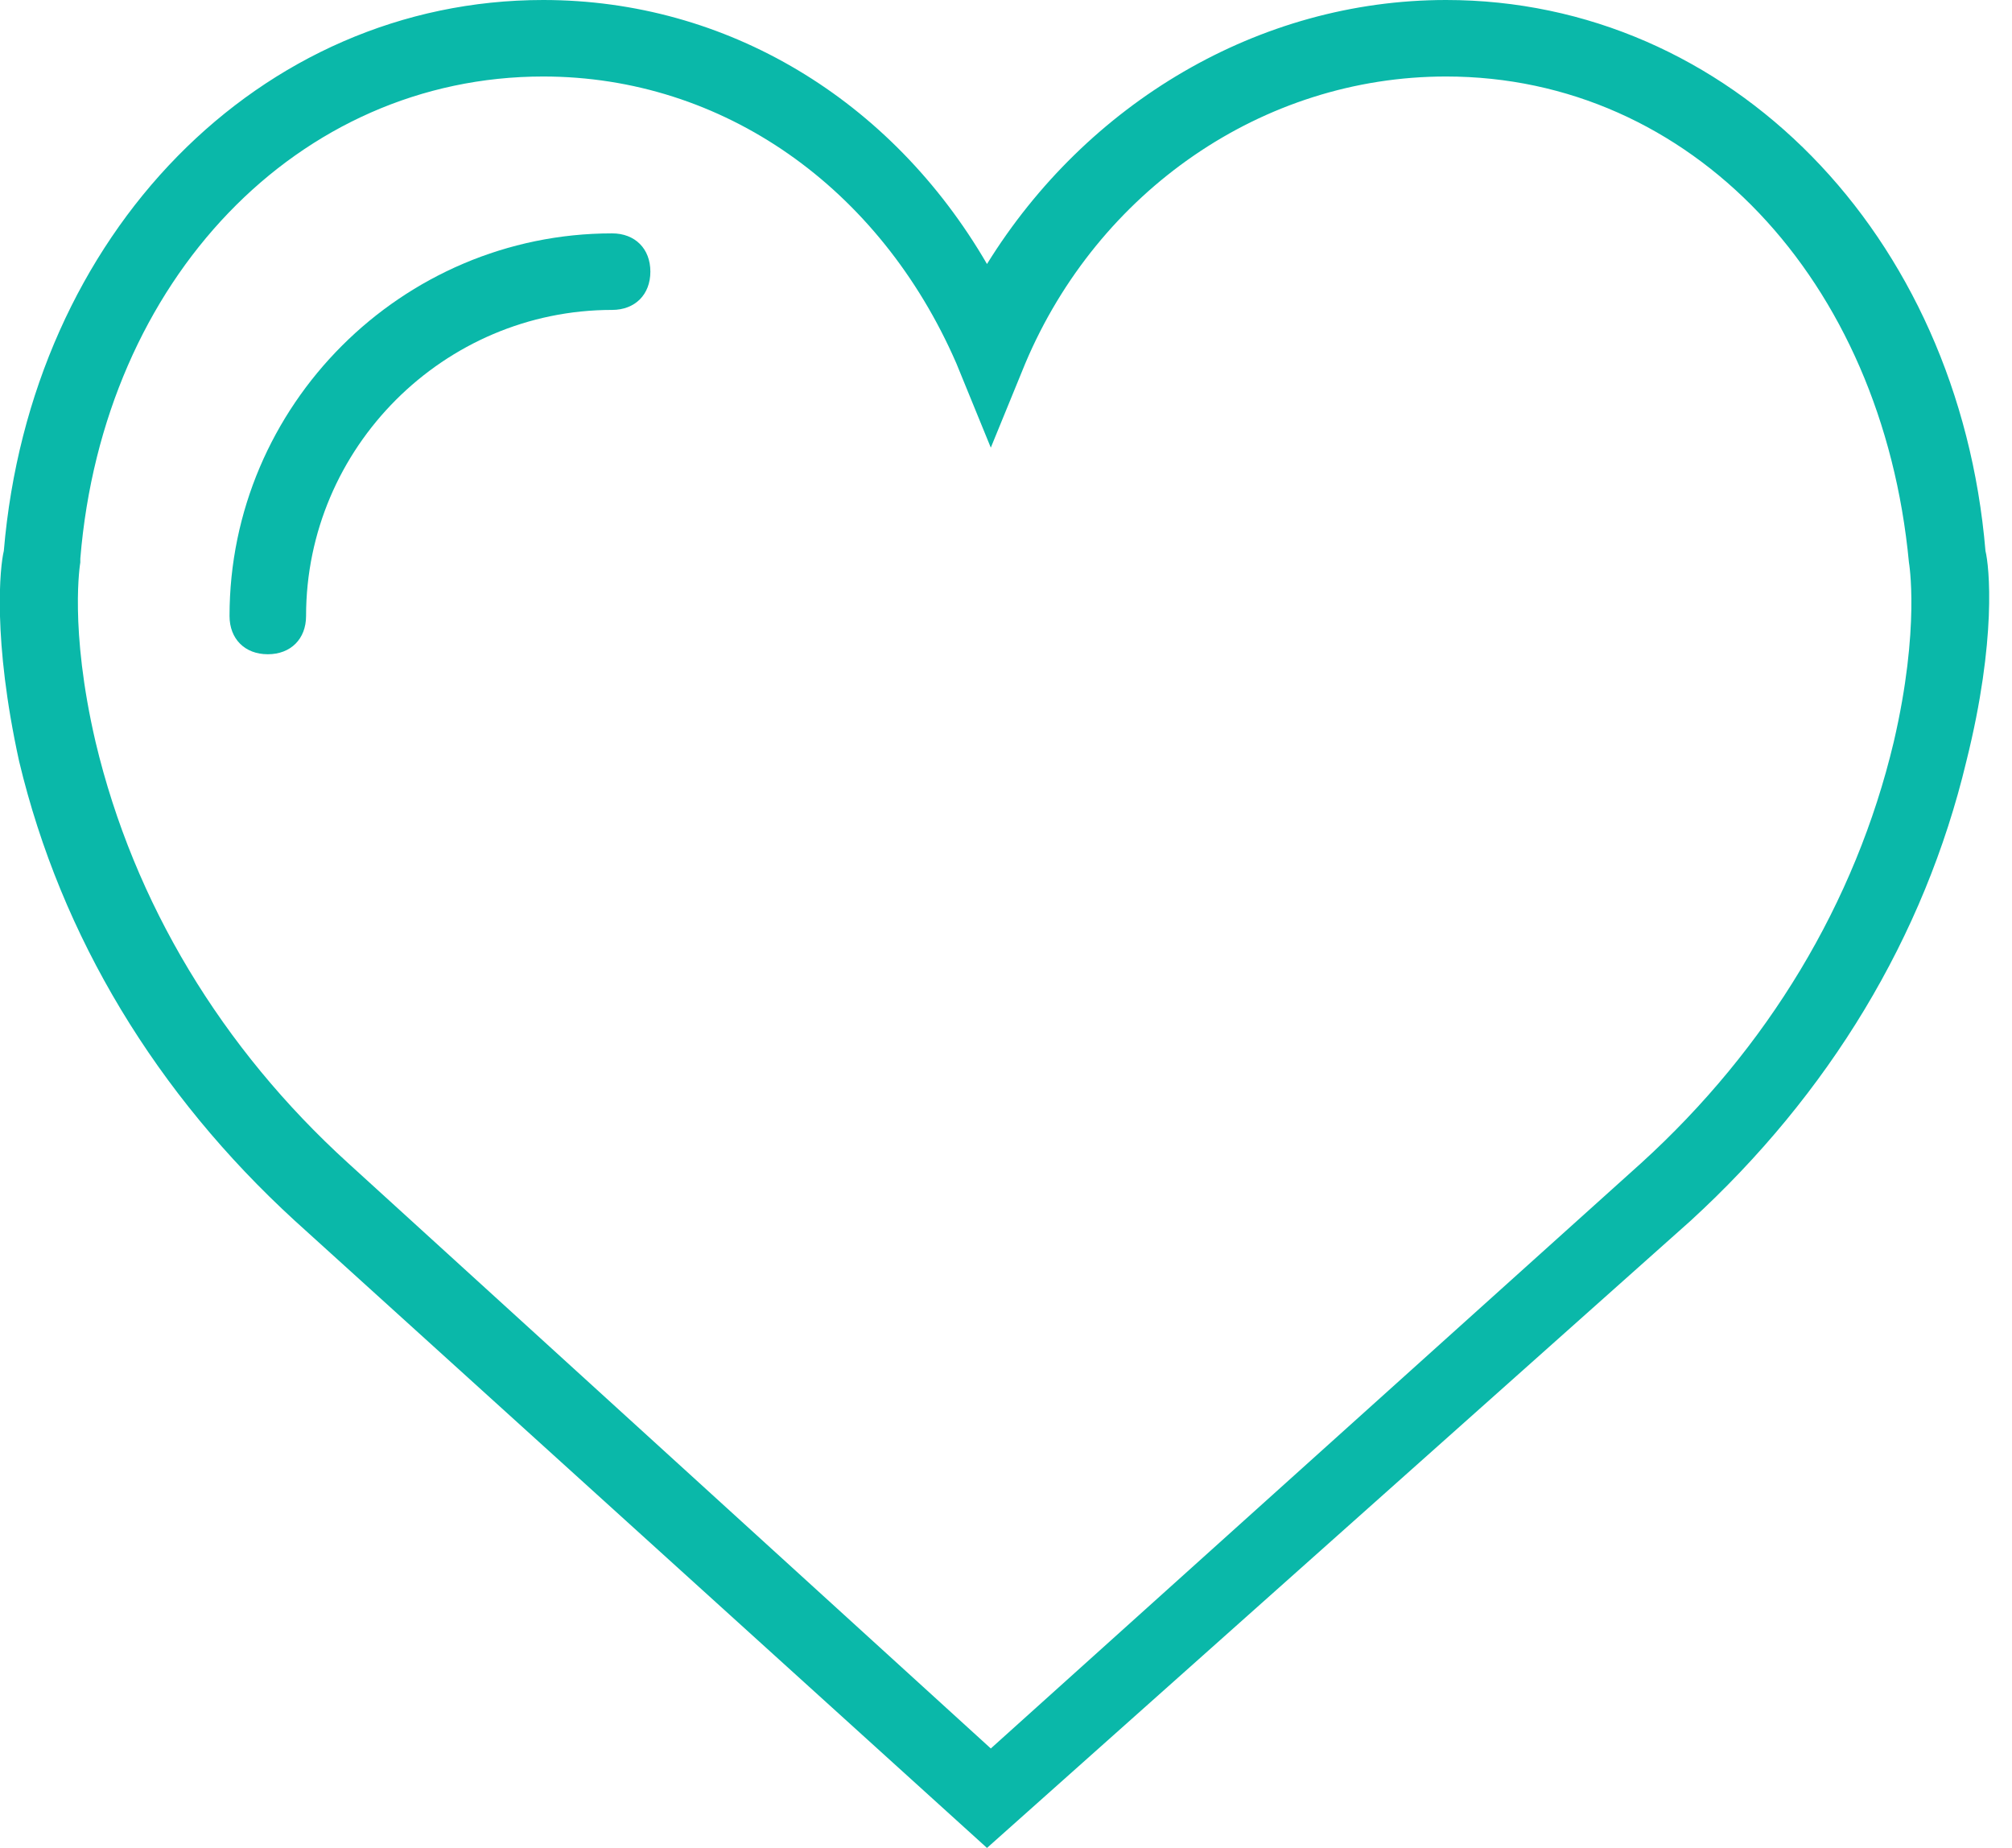 <svg width="49" height="45" viewBox="0 0 49 45" fill="none" xmlns="http://www.w3.org/2000/svg">
<path d="M48.354 13.416C47.702 5.683 42.111 0 35.217 0C30.652 0 26.459 2.516 24.037 6.429C21.708 2.422 17.702 0 13.23 0C6.335 0 0.745 5.683 0.093 13.416C-0 13.789 -0.187 15.559 0.466 18.54C1.49 22.826 3.82 26.646 7.174 29.721L24.037 45L41.18 29.721C44.534 26.646 46.863 22.826 47.888 18.54C48.633 15.559 48.447 13.789 48.354 13.416ZM46.118 18.075C45.186 21.988 43.043 25.528 39.969 28.323L24.13 42.578L8.478 28.323C5.403 25.528 3.261 21.988 2.329 18.075C1.677 15.28 1.956 13.696 1.956 13.696V13.602C2.515 6.801 7.267 1.863 13.23 1.863C17.608 1.863 21.428 4.565 23.292 8.851L24.13 10.901L24.969 8.851C26.739 4.658 30.745 1.863 35.217 1.863C41.18 1.863 45.838 6.801 46.49 13.696C46.49 13.696 46.77 15.28 46.118 18.075Z" fill="#0AB8A9"/>
<path d="M14.907 5.683C9.783 5.683 5.59 9.876 5.59 15C5.59 15.559 5.963 15.932 6.522 15.932C7.081 15.932 7.454 15.559 7.454 15C7.454 10.901 10.808 7.547 14.907 7.547C15.466 7.547 15.839 7.174 15.839 6.615C15.839 6.056 15.466 5.683 14.907 5.683Z" fill="#0AB8A9"/>
</svg>
